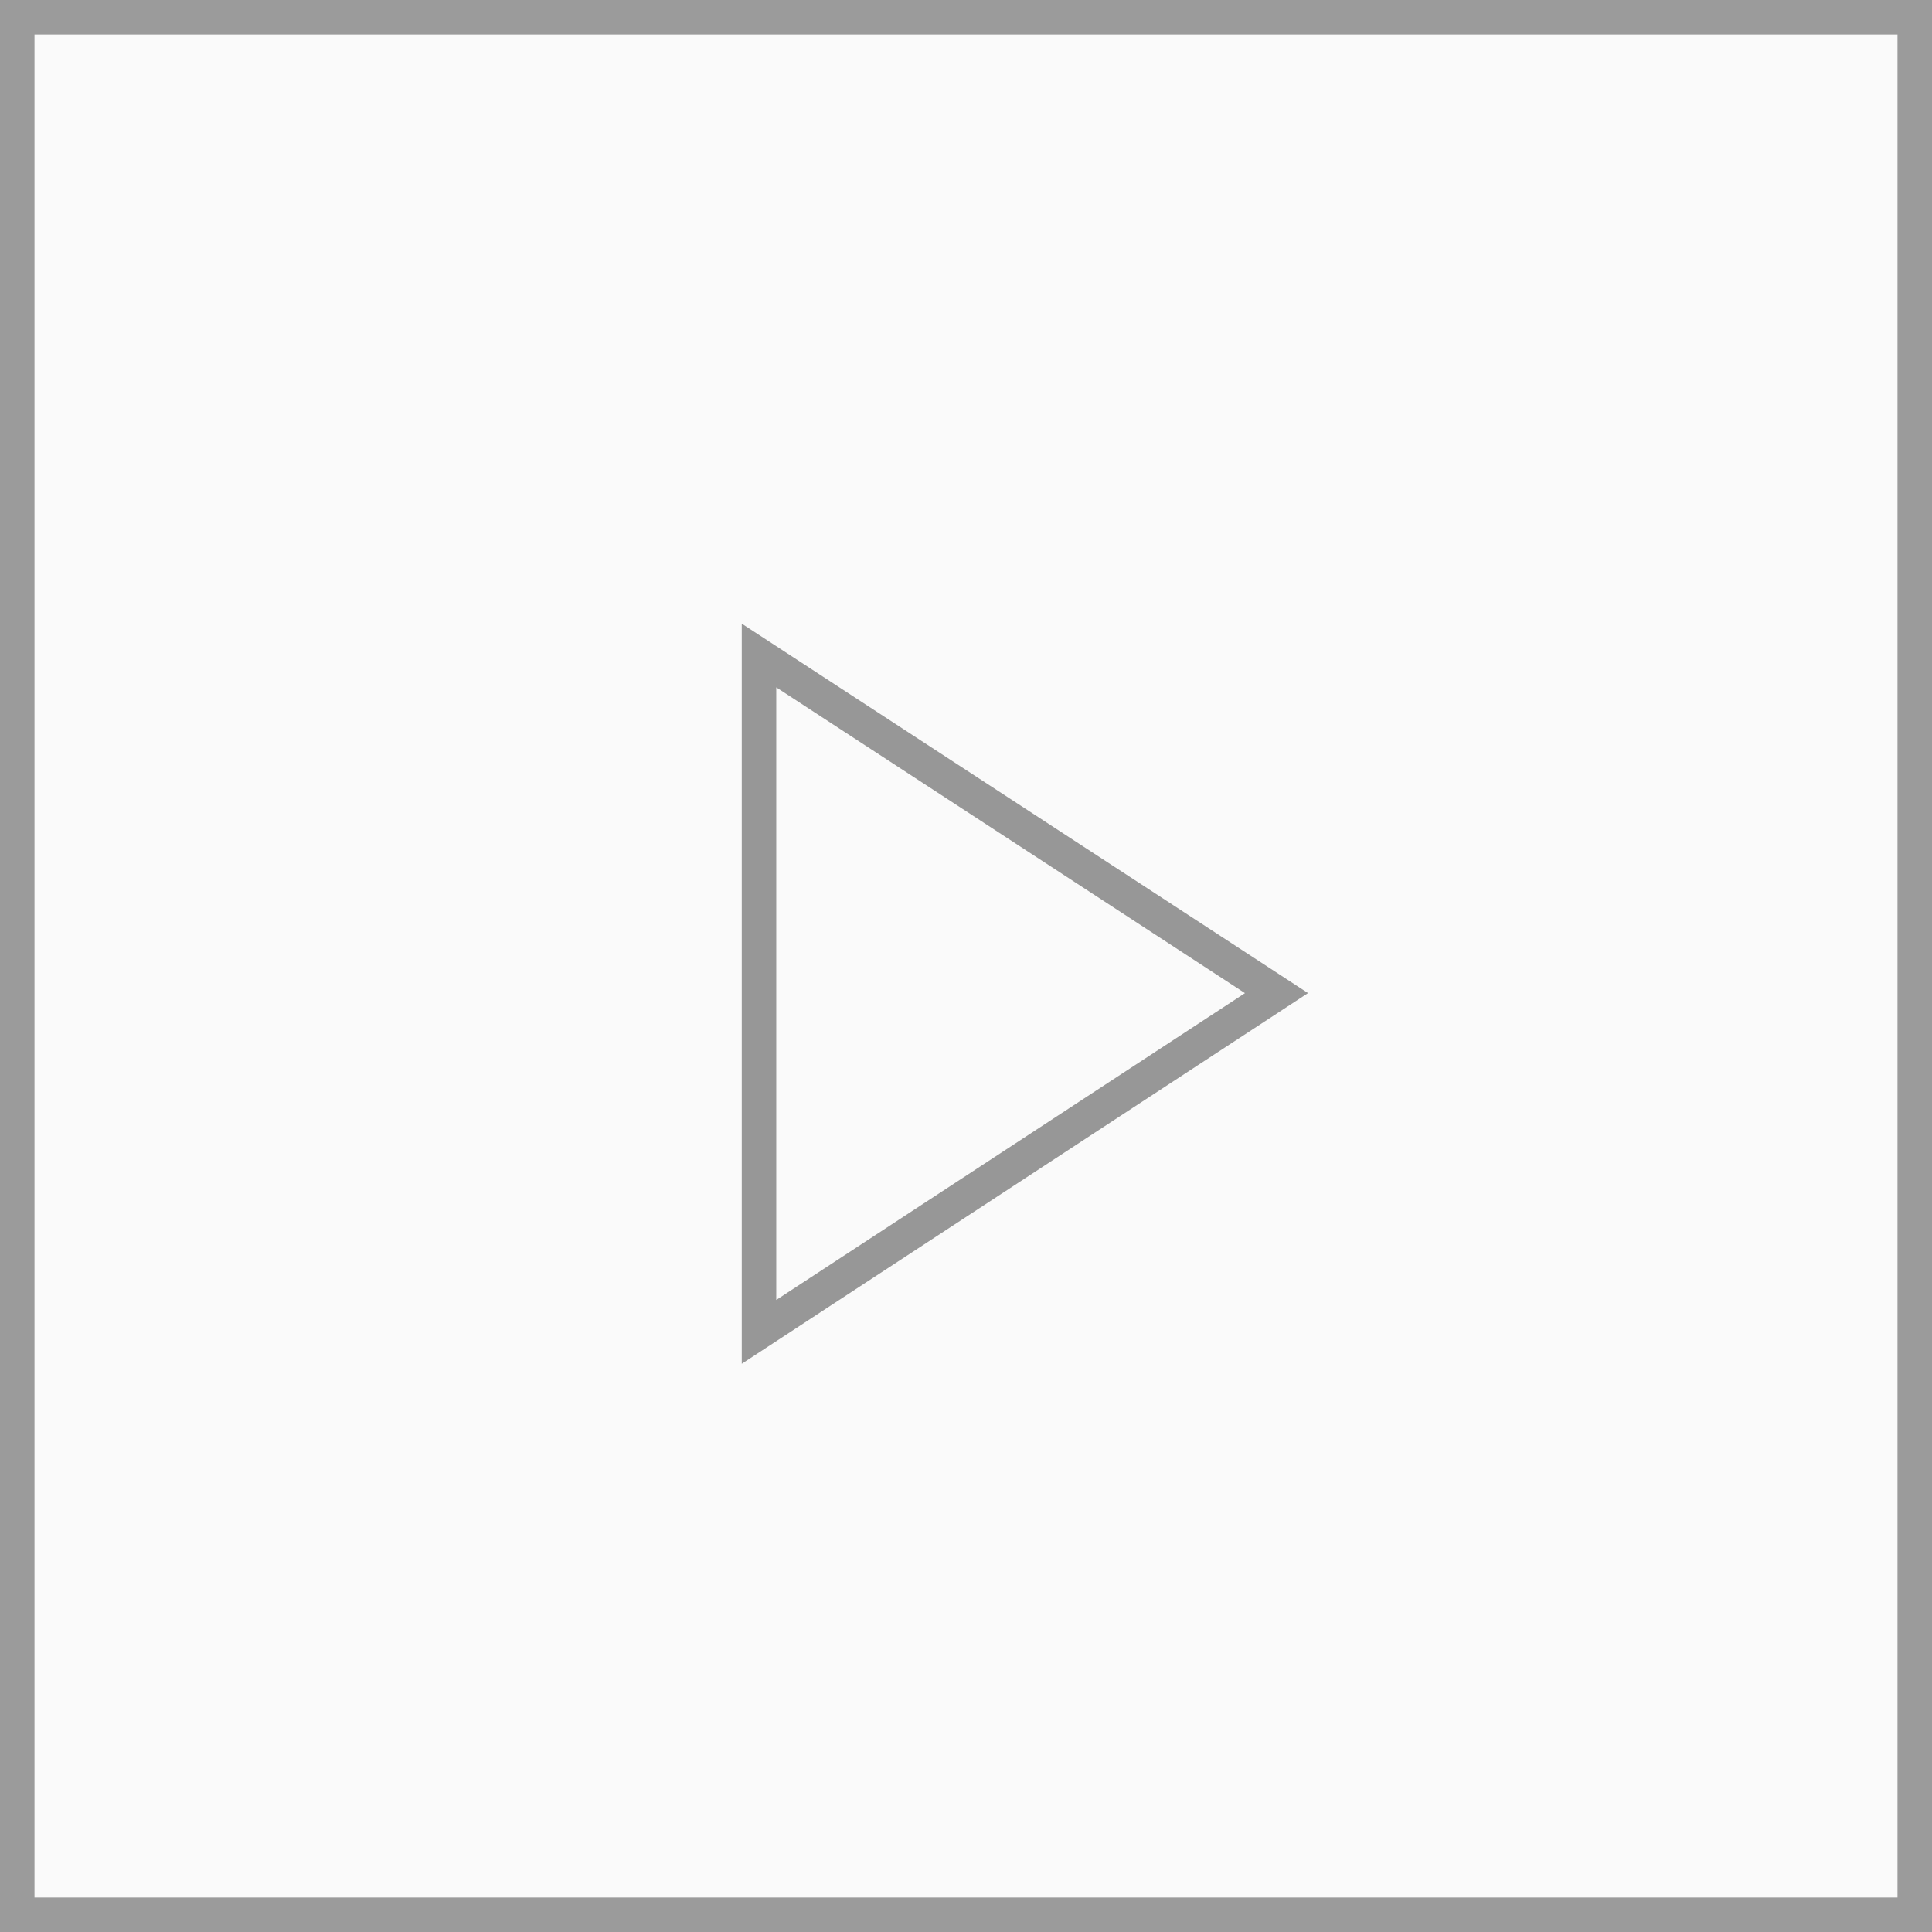 <?xml version="1.0" encoding="UTF-8"?>
<svg width="56px" height="56px" viewBox="0 0 56 56" version="1.1" xmlns="http://www.w3.org/2000/svg" xmlns:xlink="http://www.w3.org/1999/xlink">
    <rect x="0" y="0" width="56" height="56" fill="#333333" stroke="none"/>
    <!-- Generator: Sketch 50.2 (55047) - http://www.bohemiancoding.com/sketch -->
    <title>Group 5</title>
    <desc>Created with Sketch.</desc>
    <defs></defs>
    <g id="Desktop" stroke="none" stroke-width="1" fill="none" fill-rule="evenodd">
        <g id="PDP---Product-Resources---D" transform="translate(-472, -874)">
            <g id="Product-Resources-Tab" transform="translate(39, 775)">
                <g id="Group-4" transform="translate(0, 59)">
                    <g id="Group-5" transform="translate(433, 40)">
                        <rect id="Rectangle-4-Copy-10" stroke="#9B9B9B" fill="#FAFAFA" x="0.5" y="0.5" width="55" height="55"></rect>
                        <polygon id="Line" stroke="#979797" stroke-linecap="square" points="22 19 22 38.605 37 28.786"></polygon>
                    </g>
                </g>
            </g>
        </g>
    </g>
</svg>